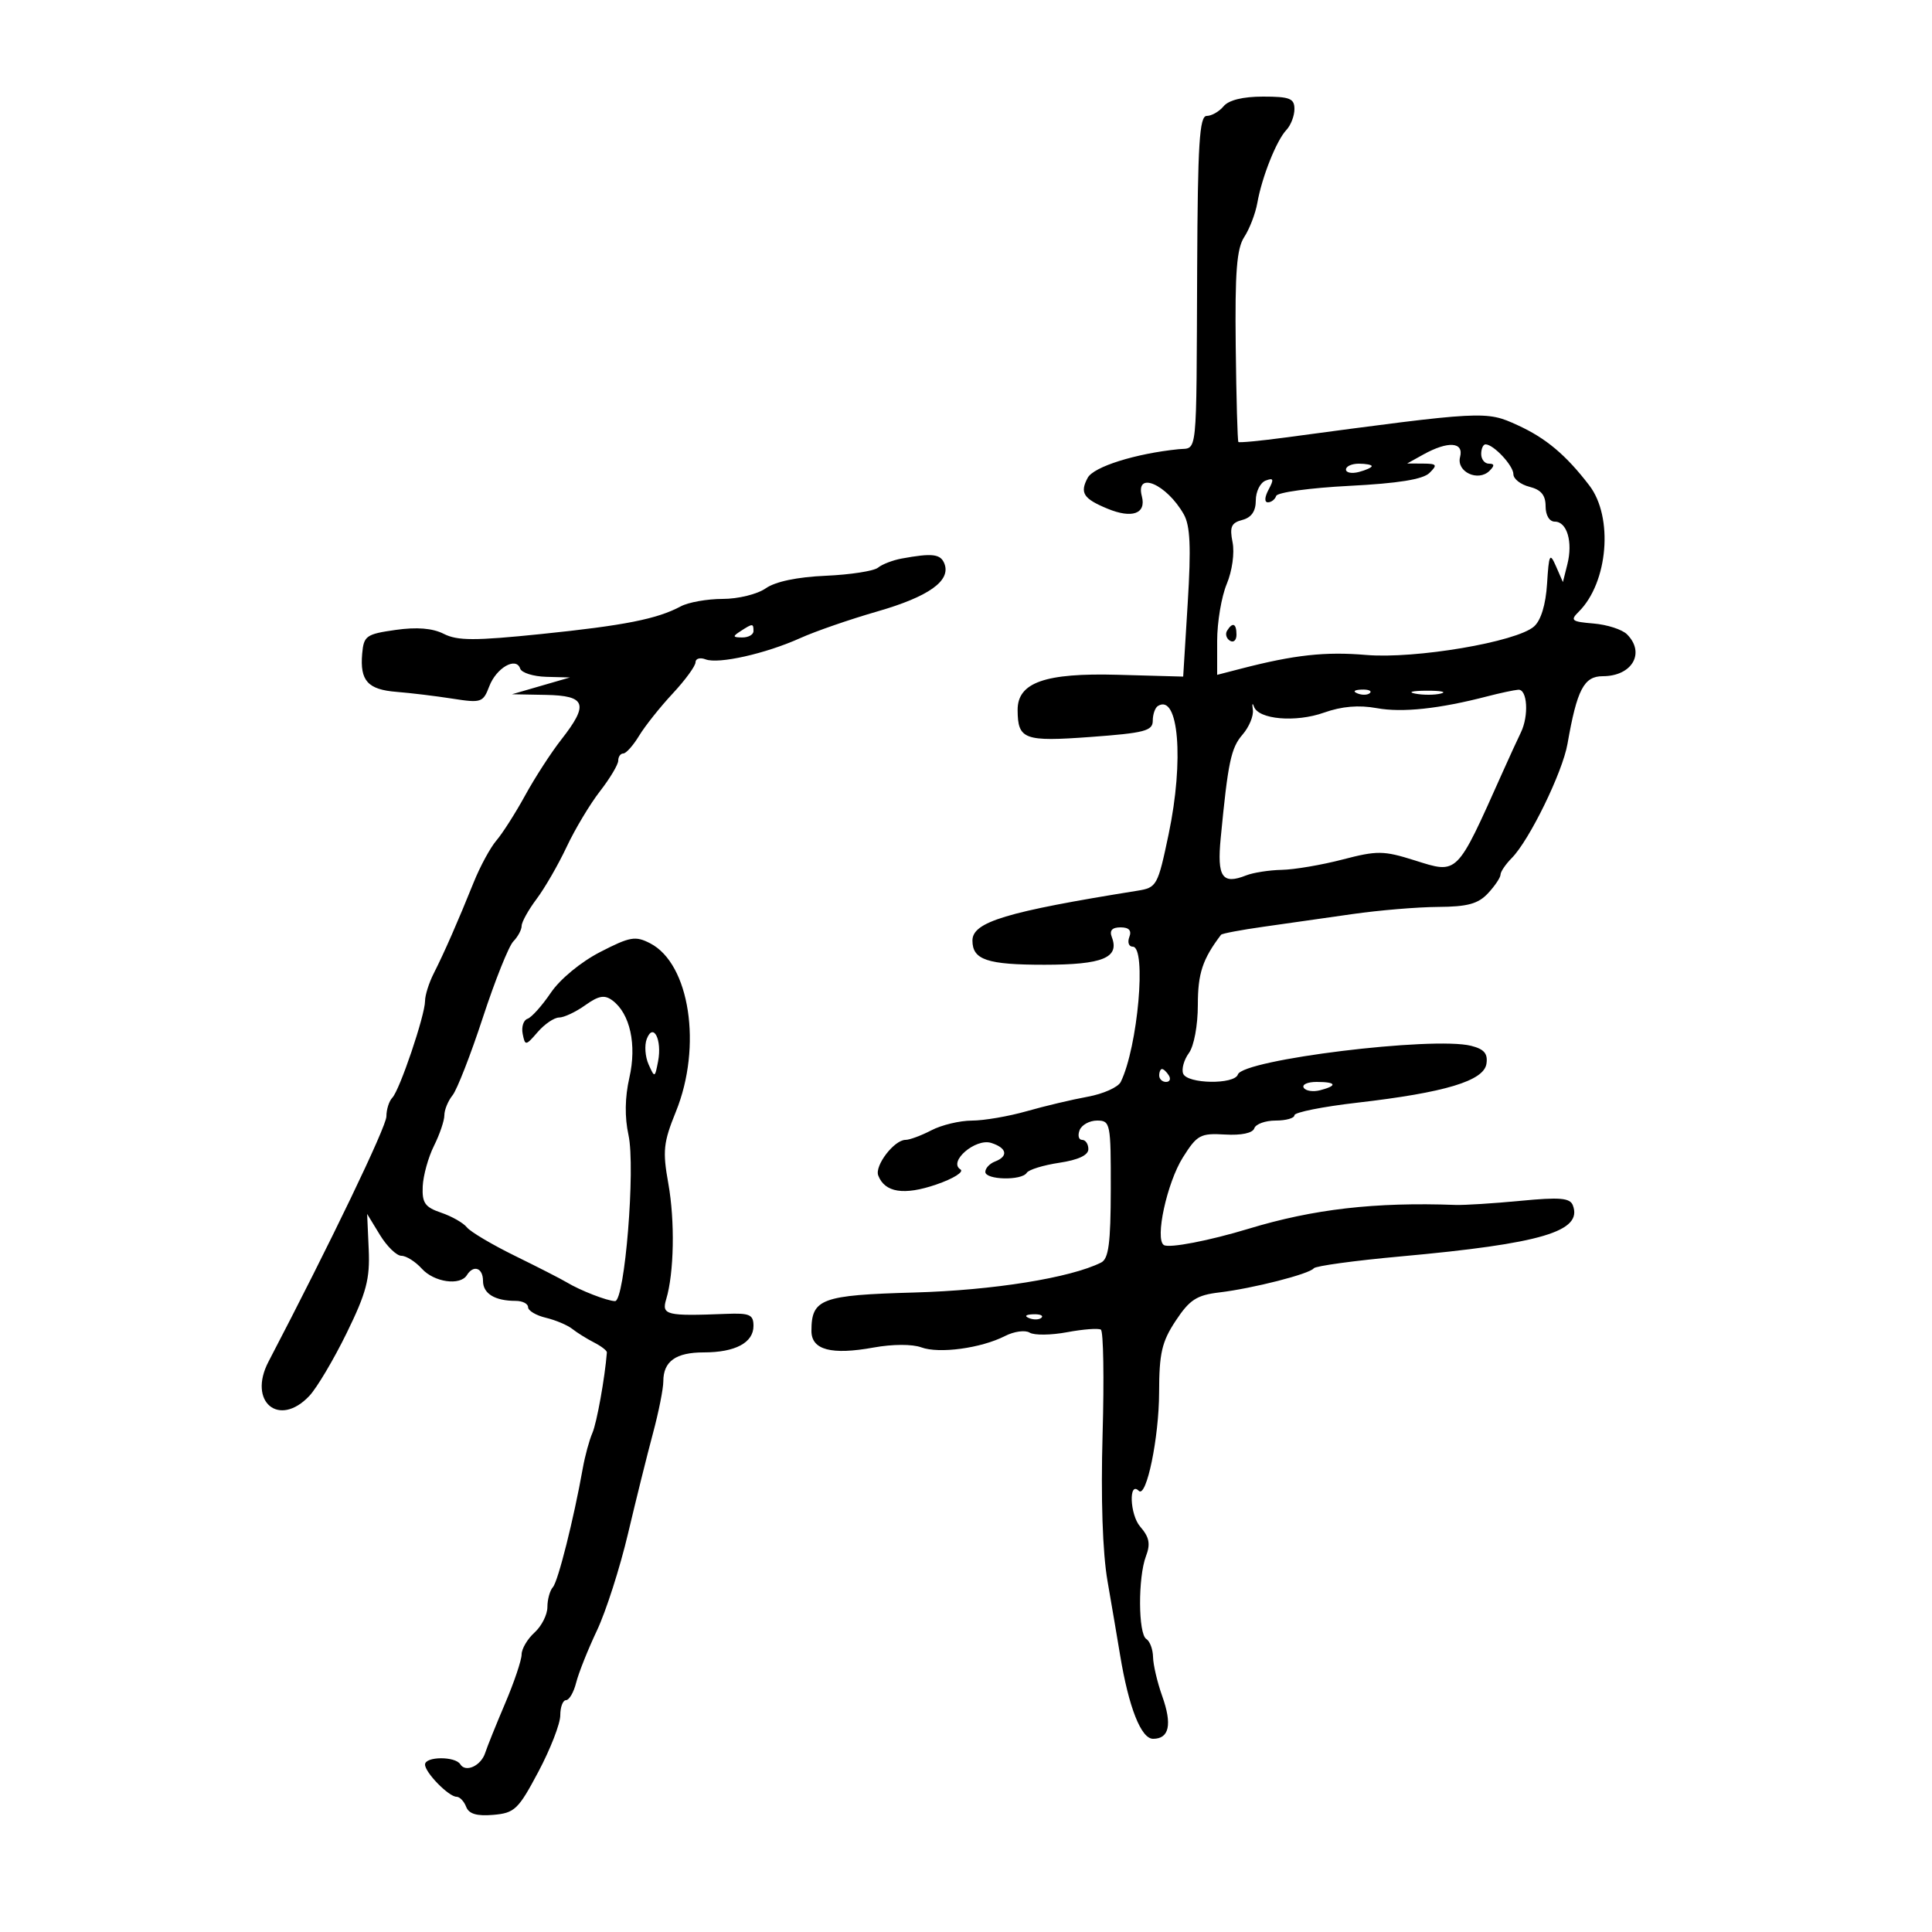 <svg xmlns="http://www.w3.org/2000/svg" width="300" height="300" viewBox="0 0 300 300" version="1.1">
	<path d="M 190 16.500 C 189.315 17.325, 188.135 18, 187.378 18 C 186.249 18, 185.981 22.295, 185.894 41.750 C 185.759 71.736, 185.996 69.450, 183 69.753 C 176.318 70.430, 169.815 72.478, 168.896 74.194 C 167.644 76.534, 168.220 77.434, 171.961 78.984 C 175.794 80.571, 178.015 79.772, 177.306 77.061 C 176.261 73.065, 181.158 75.173, 183.817 79.863 C 184.816 81.627, 184.964 84.938, 184.429 93.624 L 183.724 105.061 173.570 104.781 C 162.251 104.468, 157.986 105.974, 158.015 110.273 C 158.047 114.835, 159.020 115.193, 169.353 114.434 C 177.722 113.820, 179 113.487, 179 111.922 C 179 110.930, 179.359 109.896, 179.798 109.625 C 183.011 107.639, 183.881 118.019, 181.466 129.526 C 179.781 137.553, 179.629 137.829, 176.613 138.312 C 156.250 141.576, 151 143.161, 151 146.047 C 151 149.044, 153.290 149.811, 162.211 149.806 C 171.232 149.800, 173.872 148.714, 172.643 145.513 C 172.248 144.483, 172.682 144, 174 144 C 175.311 144, 175.751 144.485, 175.362 145.500 C 175.045 146.325, 175.284 147, 175.893 147 C 178.064 147, 176.679 162.603, 174.029 168 C 173.623 168.825, 171.314 169.860, 168.896 170.299 C 166.478 170.739, 162.210 171.751, 159.412 172.549 C 156.614 173.347, 152.789 174.003, 150.912 174.006 C 149.035 174.010, 146.211 174.685, 144.636 175.506 C 143.060 176.328, 141.248 177, 140.608 177 C 138.852 177, 135.787 181.002, 136.373 182.529 C 137.391 185.183, 140.373 185.650, 145.371 183.937 C 148.051 183.019, 149.743 181.959, 149.132 181.581 C 147.197 180.386, 151.484 176.702, 153.913 177.472 C 156.359 178.249, 156.623 179.547, 154.500 180.362 C 153.675 180.678, 153 181.401, 153 181.969 C 153 183.225, 158.663 183.355, 159.429 182.115 C 159.729 181.629, 162.006 180.926, 164.488 180.554 C 167.433 180.112, 169 179.378, 169 178.439 C 169 177.647, 168.564 177, 168.031 177 C 167.499 177, 167.322 176.325, 167.638 175.500 C 167.955 174.675, 169.178 174, 170.357 174 C 172.415 174, 172.499 174.424, 172.481 184.653 C 172.467 193.049, 172.149 195.463, 170.981 196.047 C 166.221 198.430, 154.212 200.358, 142 200.699 C 127.503 201.103, 126 201.665, 126 206.672 C 126 209.619, 129.089 210.438, 135.688 209.238 C 138.590 208.711, 141.666 208.702, 143.057 209.217 C 145.818 210.238, 152.346 209.353, 156.059 207.455 C 157.467 206.735, 159.189 206.499, 159.886 206.930 C 160.583 207.360, 163.194 207.332, 165.688 206.866 C 168.181 206.400, 170.546 206.219, 170.941 206.464 C 171.337 206.708, 171.458 214.017, 171.210 222.704 C 170.925 232.654, 171.207 241.091, 171.972 245.500 C 172.639 249.350, 173.519 254.525, 173.928 257 C 175.270 265.132, 177.188 270, 179.051 270 C 181.565 270, 182.039 267.780, 180.467 263.369 C 179.708 261.241, 179.068 258.514, 179.044 257.309 C 179.020 256.104, 178.550 254.840, 178 254.500 C 176.734 253.718, 176.695 244.933, 177.942 241.652 C 178.672 239.732, 178.470 238.695, 177.045 237.052 C 175.441 235.203, 175.236 229.903, 176.830 231.496 C 178.017 232.684, 179.970 223.234, 179.985 216.229 C 179.998 210.109, 180.407 208.342, 182.570 205.074 C 184.720 201.824, 185.822 201.108, 189.320 200.690 C 194.574 200.060, 203.338 197.823, 204 196.942 C 204.275 196.576, 210.350 195.745, 217.500 195.096 C 239.399 193.106, 245.785 191.210, 244.231 187.159 C 243.789 186.009, 242.227 185.875, 236.092 186.464 C 231.916 186.865, 227.375 187.151, 226 187.101 C 213.522 186.642, 203.945 187.744, 193.901 190.794 C 187.767 192.657, 181.568 193.851, 180.728 193.332 C 179.293 192.445, 181.202 183.651, 183.685 179.712 C 185.884 176.223, 186.402 175.943, 190.218 176.168 C 192.758 176.318, 194.518 175.946, 194.765 175.206 C 194.986 174.543, 196.479 174, 198.083 174 C 199.688 174, 201 173.628, 201 173.174 C 201 172.720, 205.387 171.843, 210.750 171.225 C 224.384 169.655, 230.418 167.837, 230.815 165.180 C 231.051 163.599, 230.454 162.901, 228.431 162.393 C 222.494 160.903, 192.990 164.531, 192.218 166.846 C 191.687 168.440, 184.337 168.321, 183.718 166.708 C 183.446 165.998, 183.847 164.562, 184.611 163.517 C 185.404 162.433, 186 159.220, 186 156.031 C 186 151.145, 186.730 148.939, 189.603 145.149 C 189.749 144.955, 192.711 144.396, 196.185 143.906 C 199.658 143.416, 205.875 142.531, 210 141.938 C 214.125 141.345, 220.114 140.845, 223.308 140.826 C 227.878 140.799, 229.530 140.347, 231.058 138.707 C 232.126 137.561, 233 136.258, 233 135.811 C 233 135.365, 233.787 134.204, 234.750 133.231 C 237.483 130.468, 242.627 119.923, 243.401 115.500 C 244.876 107.064, 245.953 105, 248.878 105 C 253.436 105, 255.528 101.385, 252.640 98.497 C 251.892 97.749, 249.557 96.994, 247.451 96.819 C 244.019 96.533, 243.780 96.342, 245.153 94.979 C 249.701 90.463, 250.552 80.298, 246.793 75.385 C 243.176 70.656, 240.054 68.033, 235.657 66.024 C 230.730 63.773, 230.569 63.782, 199.524 67.946 C 195.687 68.461, 192.436 68.769, 192.298 68.631 C 192.160 68.493, 191.973 61.787, 191.882 53.730 C 191.753 42.207, 192.037 38.590, 193.213 36.790 C 194.035 35.530, 194.947 33.150, 195.239 31.500 C 195.953 27.474, 198.212 21.804, 199.750 20.179 C 200.438 19.452, 201 17.989, 201 16.929 C 201 15.287, 200.273 15, 196.122 15 C 193.007 15, 190.795 15.542, 190 16.500 M 221 70.583 L 218.500 71.971 220.964 71.985 C 223.121 71.998, 223.246 72.180, 221.964 73.442 C 220.951 74.439, 217.110 75.057, 209.500 75.446 C 203.450 75.755, 198.350 76.456, 198.167 77.004 C 197.983 77.552, 197.405 78, 196.881 78 C 196.315 78, 196.358 77.200, 196.988 76.023 C 197.851 74.409, 197.766 74.153, 196.523 74.629 C 195.685 74.951, 195 76.333, 195 77.701 C 195 79.384, 194.323 80.364, 192.903 80.736 C 191.189 81.184, 190.913 81.816, 191.391 84.204 C 191.722 85.860, 191.331 88.666, 190.487 90.684 C 189.669 92.642, 189 96.617, 189 99.517 L 189 104.789 192.750 103.819 C 200.995 101.686, 205.796 101.161, 212.126 101.700 C 219.747 102.349, 235.484 99.682, 238.202 97.281 C 239.280 96.328, 240.022 93.895, 240.227 90.639 C 240.517 86.017, 240.657 85.746, 241.618 87.942 L 242.687 90.385 243.384 87.607 C 244.252 84.146, 243.323 81, 241.433 81 C 240.588 81, 240 80.018, 240 78.608 C 240 76.891, 239.295 76.040, 237.500 75.589 C 236.125 75.244, 235 74.365, 235 73.636 C 235 72.300, 231.918 69, 230.671 69 C 230.302 69, 230 69.675, 230 70.500 C 230 71.325, 230.540 72, 231.200 72 C 232.072 72, 232.100 72.300, 231.301 73.099 C 229.537 74.863, 226.117 73.270, 226.719 70.965 C 227.335 68.611, 224.854 68.445, 221 70.583 M 209 72.906 C 209 73.405, 209.900 73.577, 211 73.290 C 212.100 73.002, 213 72.594, 213 72.383 C 213 72.173, 212.100 72, 211 72 C 209.900 72, 209 72.408, 209 72.906 M 140 86.732 C 138.625 86.985, 136.977 87.621, 136.337 88.146 C 135.697 88.671, 132.042 89.237, 128.215 89.404 C 123.798 89.596, 120.398 90.308, 118.906 91.353 C 117.599 92.269, 114.626 93, 112.212 93 C 109.823 93, 106.896 93.520, 105.708 94.156 C 102.032 96.124, 96.974 97.125, 84 98.456 C 73.733 99.508, 71.038 99.504, 68.914 98.428 C 67.164 97.542, 64.741 97.344, 61.414 97.816 C 56.861 98.463, 56.481 98.734, 56.239 101.507 C 55.873 105.715, 57.109 107.082, 61.599 107.435 C 63.744 107.604, 67.630 108.075, 70.233 108.482 C 74.721 109.184, 75.017 109.086, 75.968 106.585 C 77.064 103.700, 80.143 101.929, 80.773 103.820 C 80.990 104.469, 82.817 105.044, 84.833 105.098 L 88.500 105.196 84 106.500 L 79.500 107.804 84.750 107.902 C 91.013 108.019, 91.468 109.338, 87.146 114.856 C 85.576 116.860, 83.058 120.750, 81.550 123.500 C 80.043 126.250, 78.035 129.400, 77.090 130.500 C 76.144 131.600, 74.555 134.525, 73.559 137 C 71.115 143.072, 68.972 147.957, 67.348 151.154 C 66.607 152.614, 66 154.541, 66 155.436 C 66 157.644, 62.068 169.267, 60.921 170.450 C 60.415 170.973, 60 172.279, 60 173.353 C 60 174.942, 51.307 193.024, 41.690 211.441 C 38.439 217.666, 43.329 221.756, 48.039 216.750 C 49.203 215.512, 51.808 211.125, 53.827 207 C 56.897 200.728, 57.458 198.599, 57.253 194 L 57.009 188.500 58.990 191.750 C 60.079 193.537, 61.582 195, 62.330 195 C 63.078 195, 64.505 195.900, 65.500 197 C 67.410 199.110, 71.456 199.689, 72.500 198 C 73.523 196.345, 75 196.872, 75 198.893 C 75 200.875, 76.841 202, 80.082 202 C 81.137 202, 82 202.441, 82 202.981 C 82 203.520, 83.237 204.258, 84.750 204.619 C 86.263 204.980, 88.110 205.759, 88.857 206.349 C 89.603 206.939, 91.127 207.889, 92.244 208.461 C 93.362 209.032, 94.258 209.725, 94.237 210 C 93.930 213.927, 92.668 220.945, 91.990 222.500 C 91.509 223.600, 90.836 226.075, 90.493 228 C 89.093 235.866, 86.656 245.559, 85.855 246.450 C 85.385 246.973, 85 248.365, 85 249.545 C 85 250.725, 84.100 252.505, 83 253.500 C 81.900 254.495, 80.998 256.028, 80.995 256.905 C 80.993 257.782, 79.842 261.200, 78.437 264.500 C 77.032 267.800, 75.640 271.256, 75.343 272.181 C 74.695 274.196, 72.300 275.295, 71.473 273.956 C 70.688 272.686, 66 272.723, 66 274 C 66 275.241, 69.679 279, 70.893 279 C 71.384 279, 72.056 279.702, 72.385 280.561 C 72.809 281.666, 74.038 282.031, 76.596 281.811 C 79.915 281.525, 80.485 280.980, 83.605 275.105 C 85.472 271.588, 87 267.651, 87 266.355 C 87 265.060, 87.401 264, 87.892 264 C 88.382 264, 89.090 262.777, 89.465 261.282 C 89.840 259.788, 91.291 256.147, 92.689 253.191 C 94.088 250.236, 96.258 243.471, 97.513 238.159 C 98.768 232.846, 100.516 225.818, 101.397 222.540 C 102.279 219.262, 103 215.639, 103 214.490 C 103 211.388, 104.937 210, 109.266 210 C 114.171 210, 117 208.496, 117 205.889 C 117 204.129, 116.416 203.872, 112.750 204.017 C 103.446 204.386, 102.705 204.205, 103.445 201.750 C 104.672 197.683, 104.820 189.600, 103.776 183.773 C 102.871 178.727, 103.010 177.402, 104.949 172.626 C 109.063 162.490, 107.106 149.657, 100.962 146.480 C 98.670 145.295, 97.834 145.440, 93.199 147.826 C 90.189 149.375, 86.963 152.038, 85.529 154.158 C 84.167 156.170, 82.540 157.987, 81.912 158.196 C 81.285 158.405, 80.947 159.459, 81.162 160.538 C 81.536 162.423, 81.628 162.412, 83.498 160.250 C 84.569 159.012, 86.063 158, 86.818 158 C 87.573 158, 89.395 157.143, 90.866 156.095 C 92.964 154.601, 93.876 154.440, 95.095 155.345 C 97.839 157.383, 98.900 162.224, 97.727 167.350 C 97.033 170.382, 96.986 173.479, 97.592 176.250 C 98.696 181.304, 97.012 202.062, 95.500 202.037 C 94.295 202.018, 90.077 200.378, 88 199.121 C 87.175 198.622, 83.575 196.780, 80 195.027 C 76.425 193.274, 73.050 191.274, 72.500 190.582 C 71.950 189.891, 70.150 188.866, 68.500 188.306 C 65.987 187.452, 65.523 186.789, 65.639 184.219 C 65.716 182.531, 66.503 179.697, 67.389 177.921 C 68.275 176.146, 69 174.010, 69 173.175 C 69 172.340, 69.572 170.947, 70.270 170.079 C 70.969 169.210, 73.089 163.775, 74.980 158 C 76.872 152.225, 79.001 146.905, 79.710 146.179 C 80.420 145.452, 81 144.369, 81 143.773 C 81 143.177, 82.044 141.296, 83.321 139.594 C 84.597 137.892, 86.698 134.250, 87.989 131.500 C 89.281 128.750, 91.612 124.860, 93.169 122.856 C 94.726 120.852, 96 118.714, 96 118.106 C 96 117.498, 96.353 117, 96.784 117 C 97.216 117, 98.320 115.763, 99.238 114.250 C 100.155 112.737, 102.502 109.787, 104.453 107.694 C 106.404 105.601, 108 103.416, 108 102.837 C 108 102.259, 108.701 102.055, 109.559 102.384 C 111.565 103.154, 118.901 101.505, 124.288 99.073 C 126.605 98.027, 131.973 96.171, 136.218 94.949 C 144.210 92.649, 147.671 90.190, 146.653 87.537 C 146.066 86.009, 144.780 85.853, 140 86.732 M 115 98 C 113.718 98.828, 113.754 98.972, 115.250 98.985 C 116.213 98.993, 117 98.550, 117 98 C 117 96.780, 116.887 96.780, 115 98 M 190.543 97.931 C 190.226 98.443, 190.425 99.144, 190.984 99.490 C 191.543 99.835, 192 99.416, 192 98.559 C 192 96.802, 191.400 96.544, 190.543 97.931 M 210.813 107.683 C 211.534 107.972, 212.397 107.936, 212.729 107.604 C 213.061 107.272, 212.471 107.036, 211.417 107.079 C 210.252 107.127, 210.015 107.364, 210.813 107.683 M 219.762 107.707 C 221.006 107.946, 222.806 107.937, 223.762 107.687 C 224.718 107.437, 223.700 107.241, 221.500 107.252 C 219.300 107.263, 218.518 107.468, 219.762 107.707 M 231 108.115 C 223.503 110.066, 217.741 110.684, 213.788 109.961 C 210.991 109.450, 208.351 109.674, 205.582 110.658 C 201.193 112.218, 195.406 111.717, 194.711 109.717 C 194.478 109.048, 194.401 109.272, 194.541 110.215 C 194.680 111.159, 193.962 112.891, 192.944 114.065 C 191.146 116.137, 190.686 118.318, 189.550 130.144 C 188.968 136.203, 189.786 137.402, 193.500 135.932 C 194.600 135.497, 197.093 135.109, 199.040 135.070 C 200.987 135.032, 205.232 134.309, 208.474 133.465 C 213.849 132.065, 214.832 132.075, 219.634 133.586 C 226.433 135.725, 226.104 136.053, 233.284 120 C 234.391 117.525, 235.680 114.719, 236.148 113.764 C 237.426 111.158, 237.177 106.986, 235.750 107.102 C 235.063 107.159, 232.925 107.615, 231 108.115 M 100.426 161.333 C 100.051 162.311, 100.179 164.087, 100.712 165.281 C 101.658 167.401, 101.692 167.390, 102.189 164.790 C 102.830 161.439, 101.435 158.704, 100.426 161.333 M 180 167 C 180 167.550, 180.477 168, 181.059 168 C 181.641 168, 181.840 167.550, 181.500 167 C 181.160 166.450, 180.684 166, 180.441 166 C 180.198 166, 180 166.450, 180 167 M 202.442 168.906 C 202.750 169.404, 203.902 169.577, 205.001 169.289 C 207.753 168.570, 207.505 168, 204.441 168 C 203.034 168, 202.134 168.408, 202.442 168.906 M 159.813 204.683 C 160.534 204.972, 161.397 204.936, 161.729 204.604 C 162.061 204.272, 161.471 204.036, 160.417 204.079 C 159.252 204.127, 159.015 204.364, 159.813 204.683" stroke="none" fill="black" fill-rule="evenodd"/>
</svg>